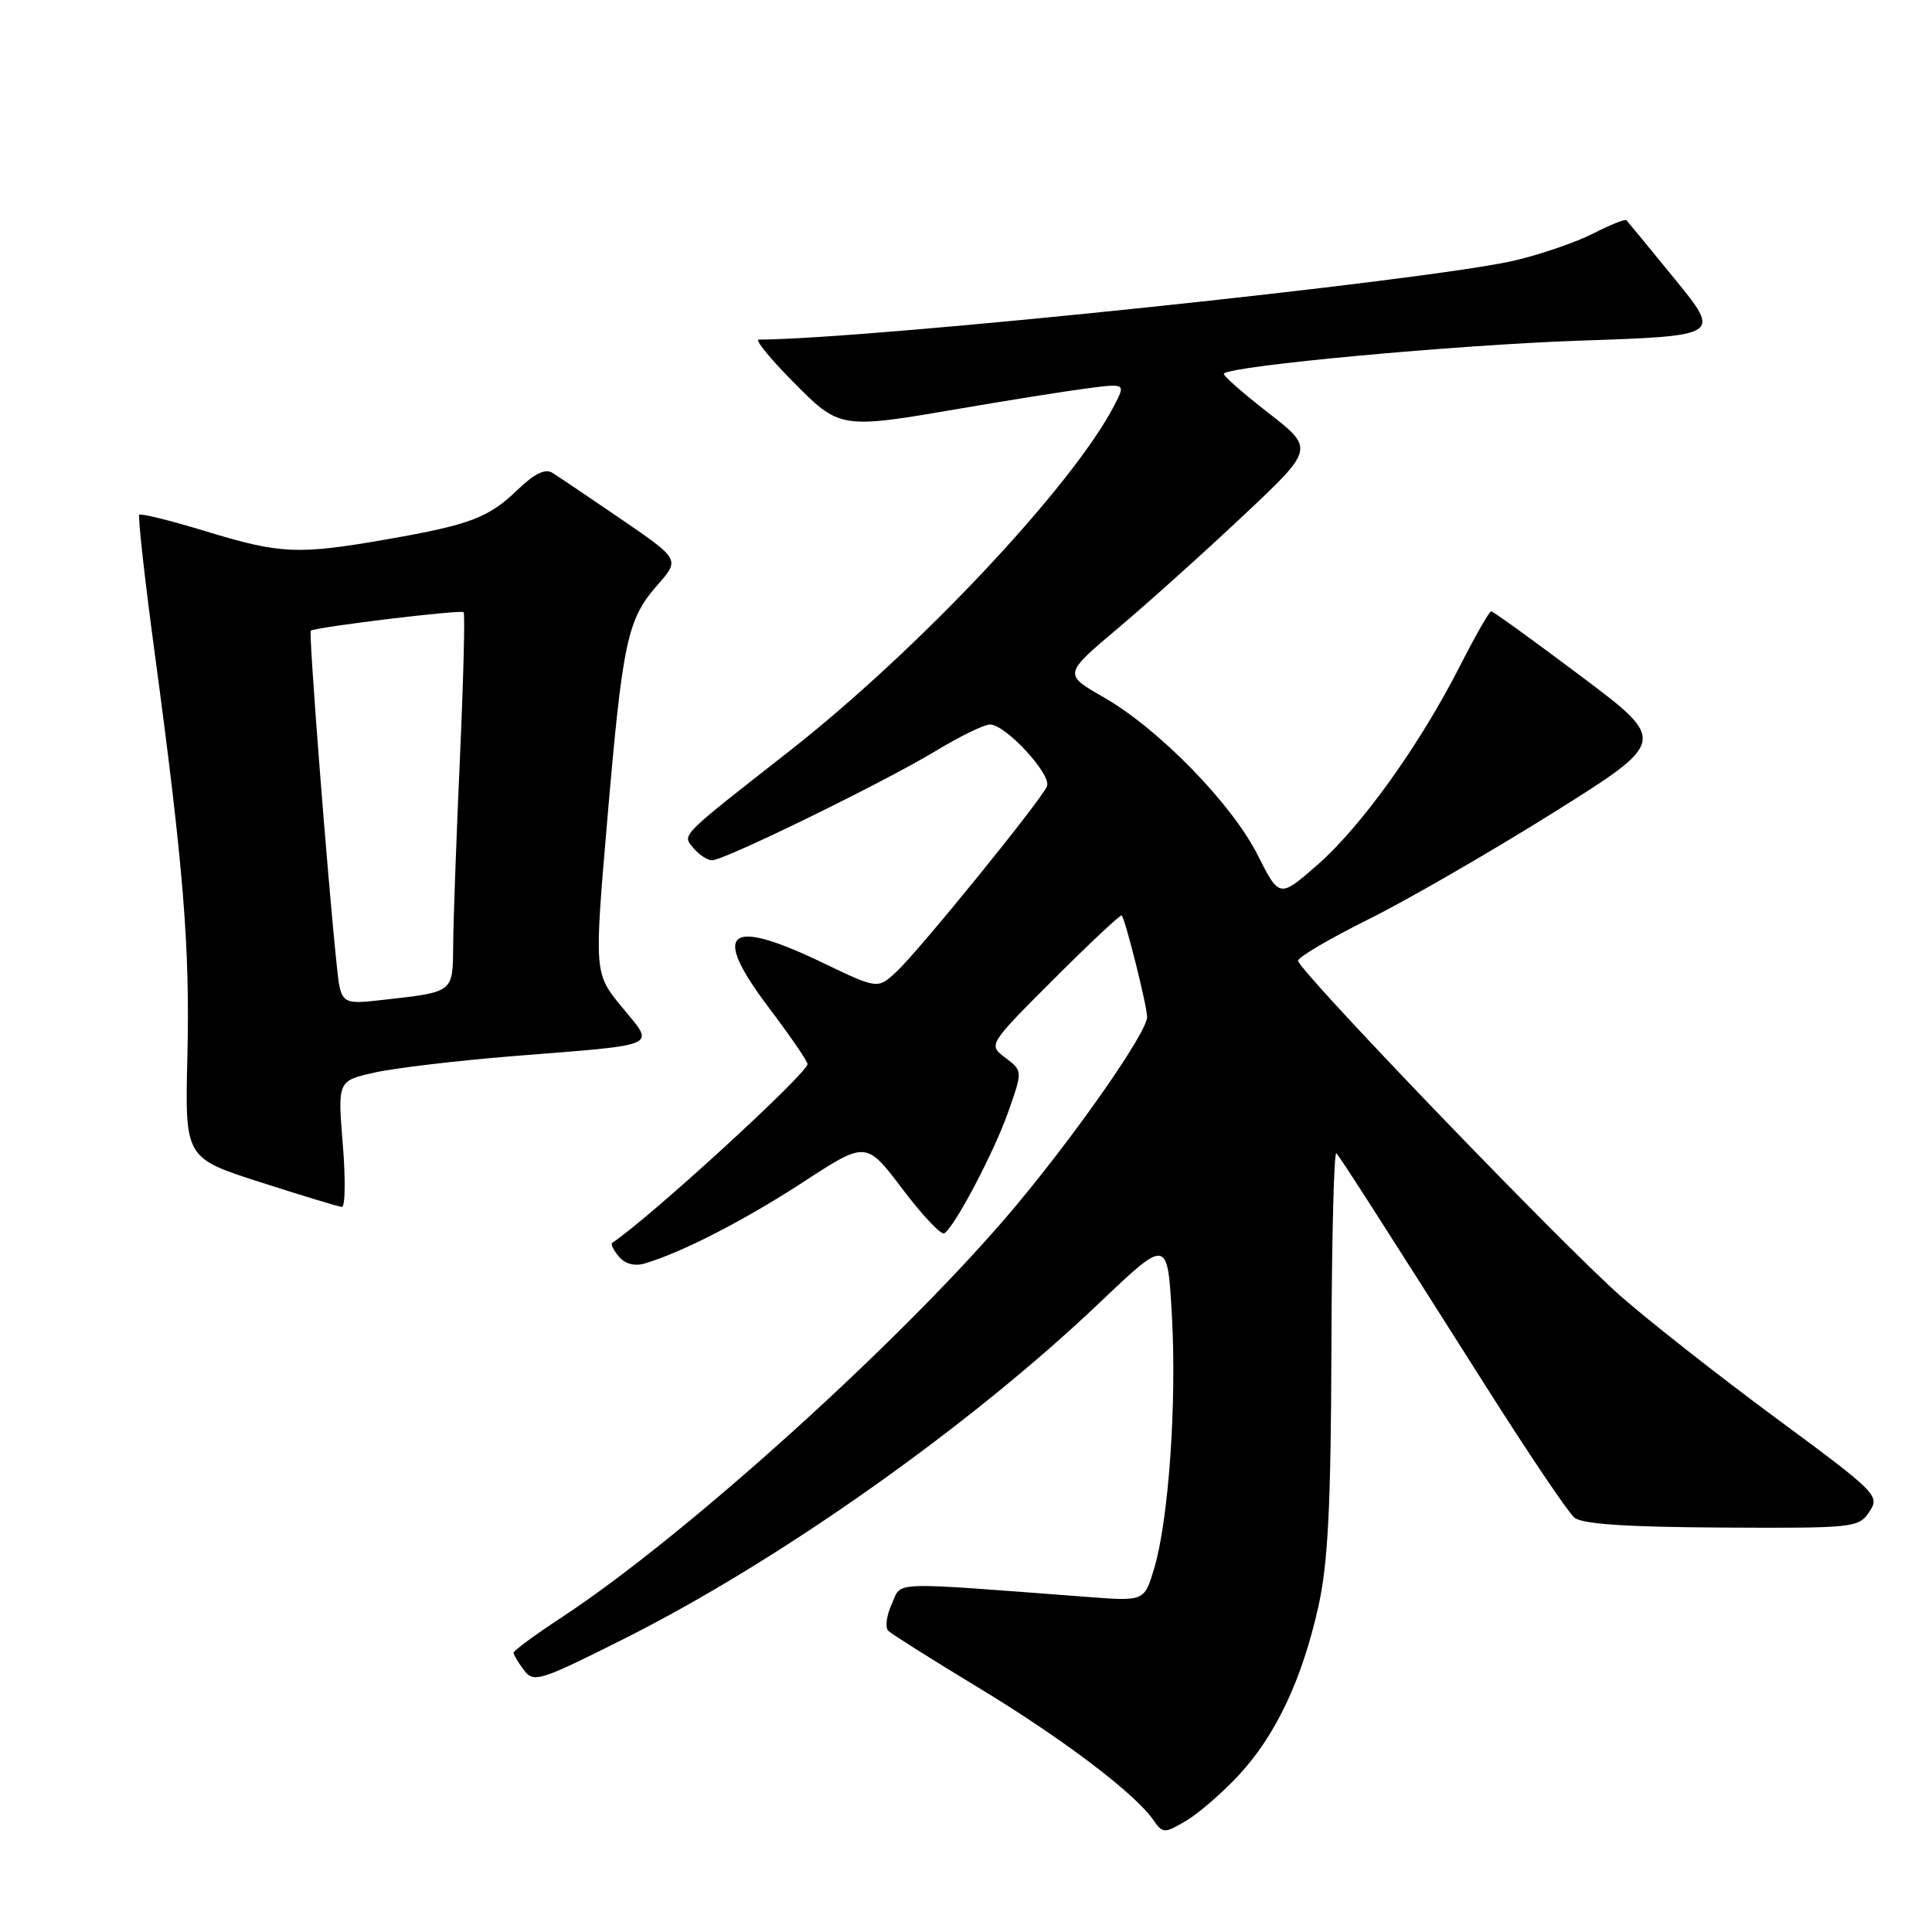 <?xml version="1.0" encoding="UTF-8" standalone="no"?>
<!DOCTYPE svg PUBLIC "-//W3C//DTD SVG 1.1//EN" "http://www.w3.org/Graphics/SVG/1.1/DTD/svg11.dtd" >
<svg xmlns="http://www.w3.org/2000/svg" xmlns:xlink="http://www.w3.org/1999/xlink" version="1.1" viewBox="0 0 256 256">
 <g >
 <path fill="currentColor"
d=" M 164.18 235.18 C 169.08 229.88 172.55 222.50 174.70 212.83 C 175.97 207.13 176.35 199.57 176.42 178.81 C 176.46 164.12 176.76 152.42 177.08 152.81 C 177.76 153.62 182.80 161.47 196.88 183.68 C 202.52 192.59 207.80 200.42 208.61 201.09 C 209.64 201.95 215.51 202.34 228.16 202.41 C 245.70 202.50 246.28 202.44 247.70 200.31 C 249.12 198.19 248.73 197.80 235.33 187.91 C 227.72 182.29 218.45 175.00 214.71 171.71 C 206.83 164.76 172.00 128.54 172.00 127.30 C 172.00 126.83 176.19 124.37 181.30 121.83 C 186.42 119.29 197.43 112.93 205.78 107.71 C 220.94 98.20 220.94 98.20 209.49 89.60 C 203.19 84.87 197.84 81.00 197.59 81.00 C 197.34 81.00 195.48 84.26 193.45 88.25 C 188.12 98.71 180.40 109.49 174.59 114.58 C 169.53 119.00 169.53 119.00 166.64 113.28 C 163.18 106.44 153.52 96.56 146.21 92.37 C 140.91 89.34 140.91 89.34 148.21 83.18 C 152.22 79.80 159.70 73.07 164.83 68.24 C 174.17 59.45 174.17 59.45 167.99 54.65 C 164.59 52.01 161.97 49.69 162.17 49.50 C 163.22 48.45 192.97 45.70 209.28 45.14 C 228.05 44.50 228.05 44.50 221.94 37.00 C 218.58 32.88 215.68 29.36 215.51 29.18 C 215.34 29.00 213.36 29.79 211.13 30.93 C 208.89 32.08 204.24 33.68 200.78 34.50 C 189.44 37.18 115.35 44.94 100.53 45.00 C 100.00 45.00 102.01 47.48 105.00 50.50 C 111.31 56.89 111.26 56.88 127.50 54.09 C 133.55 53.05 140.90 51.88 143.83 51.49 C 149.16 50.79 149.16 50.79 147.66 53.70 C 142.14 64.37 121.73 86.09 104.60 99.52 C 89.85 111.08 90.38 110.55 91.90 112.39 C 92.64 113.27 93.75 114.00 94.37 113.99 C 96.02 113.98 117.33 103.55 124.03 99.48 C 127.18 97.57 130.40 96.00 131.18 96.00 C 133.25 96.00 139.36 102.63 138.73 104.18 C 137.98 106.02 121.76 126.01 118.76 128.78 C 116.30 131.07 116.30 131.07 108.93 127.53 C 96.34 121.50 94.18 123.36 101.92 133.58 C 104.71 137.28 107.00 140.61 107.00 140.99 C 107.00 142.23 85.90 161.55 81.11 164.69 C 80.89 164.84 81.29 165.65 82.00 166.50 C 82.80 167.46 84.08 167.81 85.39 167.43 C 90.32 165.98 98.63 161.71 106.43 156.63 C 114.77 151.19 114.77 151.19 119.57 157.54 C 122.21 161.03 124.71 163.68 125.12 163.42 C 126.52 162.56 131.78 152.55 133.65 147.19 C 135.50 141.89 135.50 141.89 133.22 140.16 C 130.93 138.44 130.93 138.44 139.64 129.73 C 144.43 124.94 148.48 121.15 148.63 121.30 C 149.11 121.78 152.00 133.33 152.00 134.76 C 152.00 136.75 142.91 149.83 134.64 159.74 C 120.33 176.87 91.10 203.36 74.38 214.34 C 70.89 216.63 68.05 218.72 68.05 219.00 C 68.06 219.28 68.68 220.31 69.43 221.31 C 70.72 223.01 71.49 222.77 82.65 217.17 C 103.26 206.83 128.49 189.00 145.75 172.57 C 154.70 164.06 154.70 164.06 155.28 174.28 C 155.94 185.90 154.85 201.43 152.93 207.84 C 151.63 212.18 151.63 212.18 144.07 211.60 C 117.32 209.58 119.55 209.49 118.16 212.55 C 117.47 214.07 117.26 215.66 117.70 216.09 C 118.14 216.52 123.45 219.87 129.50 223.53 C 140.64 230.26 150.30 237.56 152.78 241.10 C 154.09 242.97 154.24 242.97 157.16 241.27 C 158.82 240.29 161.98 237.55 164.18 235.18 Z  M 45.42 151.61 C 44.74 143.22 44.74 143.22 49.62 142.12 C 52.30 141.52 60.58 140.54 68.00 139.94 C 87.86 138.35 86.81 138.82 82.41 133.45 C 78.73 128.96 78.73 128.96 80.46 108.73 C 82.50 84.95 83.11 82.09 87.09 77.55 C 90.10 74.13 90.10 74.13 82.33 68.81 C 78.06 65.89 73.95 63.12 73.19 62.65 C 72.25 62.06 70.81 62.76 68.65 64.84 C 64.74 68.61 62.36 69.52 51.29 71.46 C 39.47 73.52 37.18 73.42 27.31 70.41 C 22.65 68.99 18.67 68.00 18.46 68.21 C 18.25 68.41 19.17 76.66 20.50 86.54 C 24.32 114.90 25.18 125.54 24.83 139.97 C 24.50 153.44 24.50 153.44 34.50 156.65 C 40.00 158.42 44.86 159.89 45.30 159.93 C 45.74 159.97 45.80 156.22 45.42 151.61 Z  M 44.61 127.81 C 43.36 115.82 40.88 83.80 41.18 83.57 C 41.84 83.09 61.09 80.75 61.43 81.12 C 61.63 81.33 61.41 90.05 60.94 100.50 C 60.47 110.95 60.07 122.06 60.05 125.18 C 59.99 131.57 60.19 131.42 50.83 132.48 C 45.16 133.12 45.16 133.12 44.61 127.81 Z "/>
</g>
</svg>